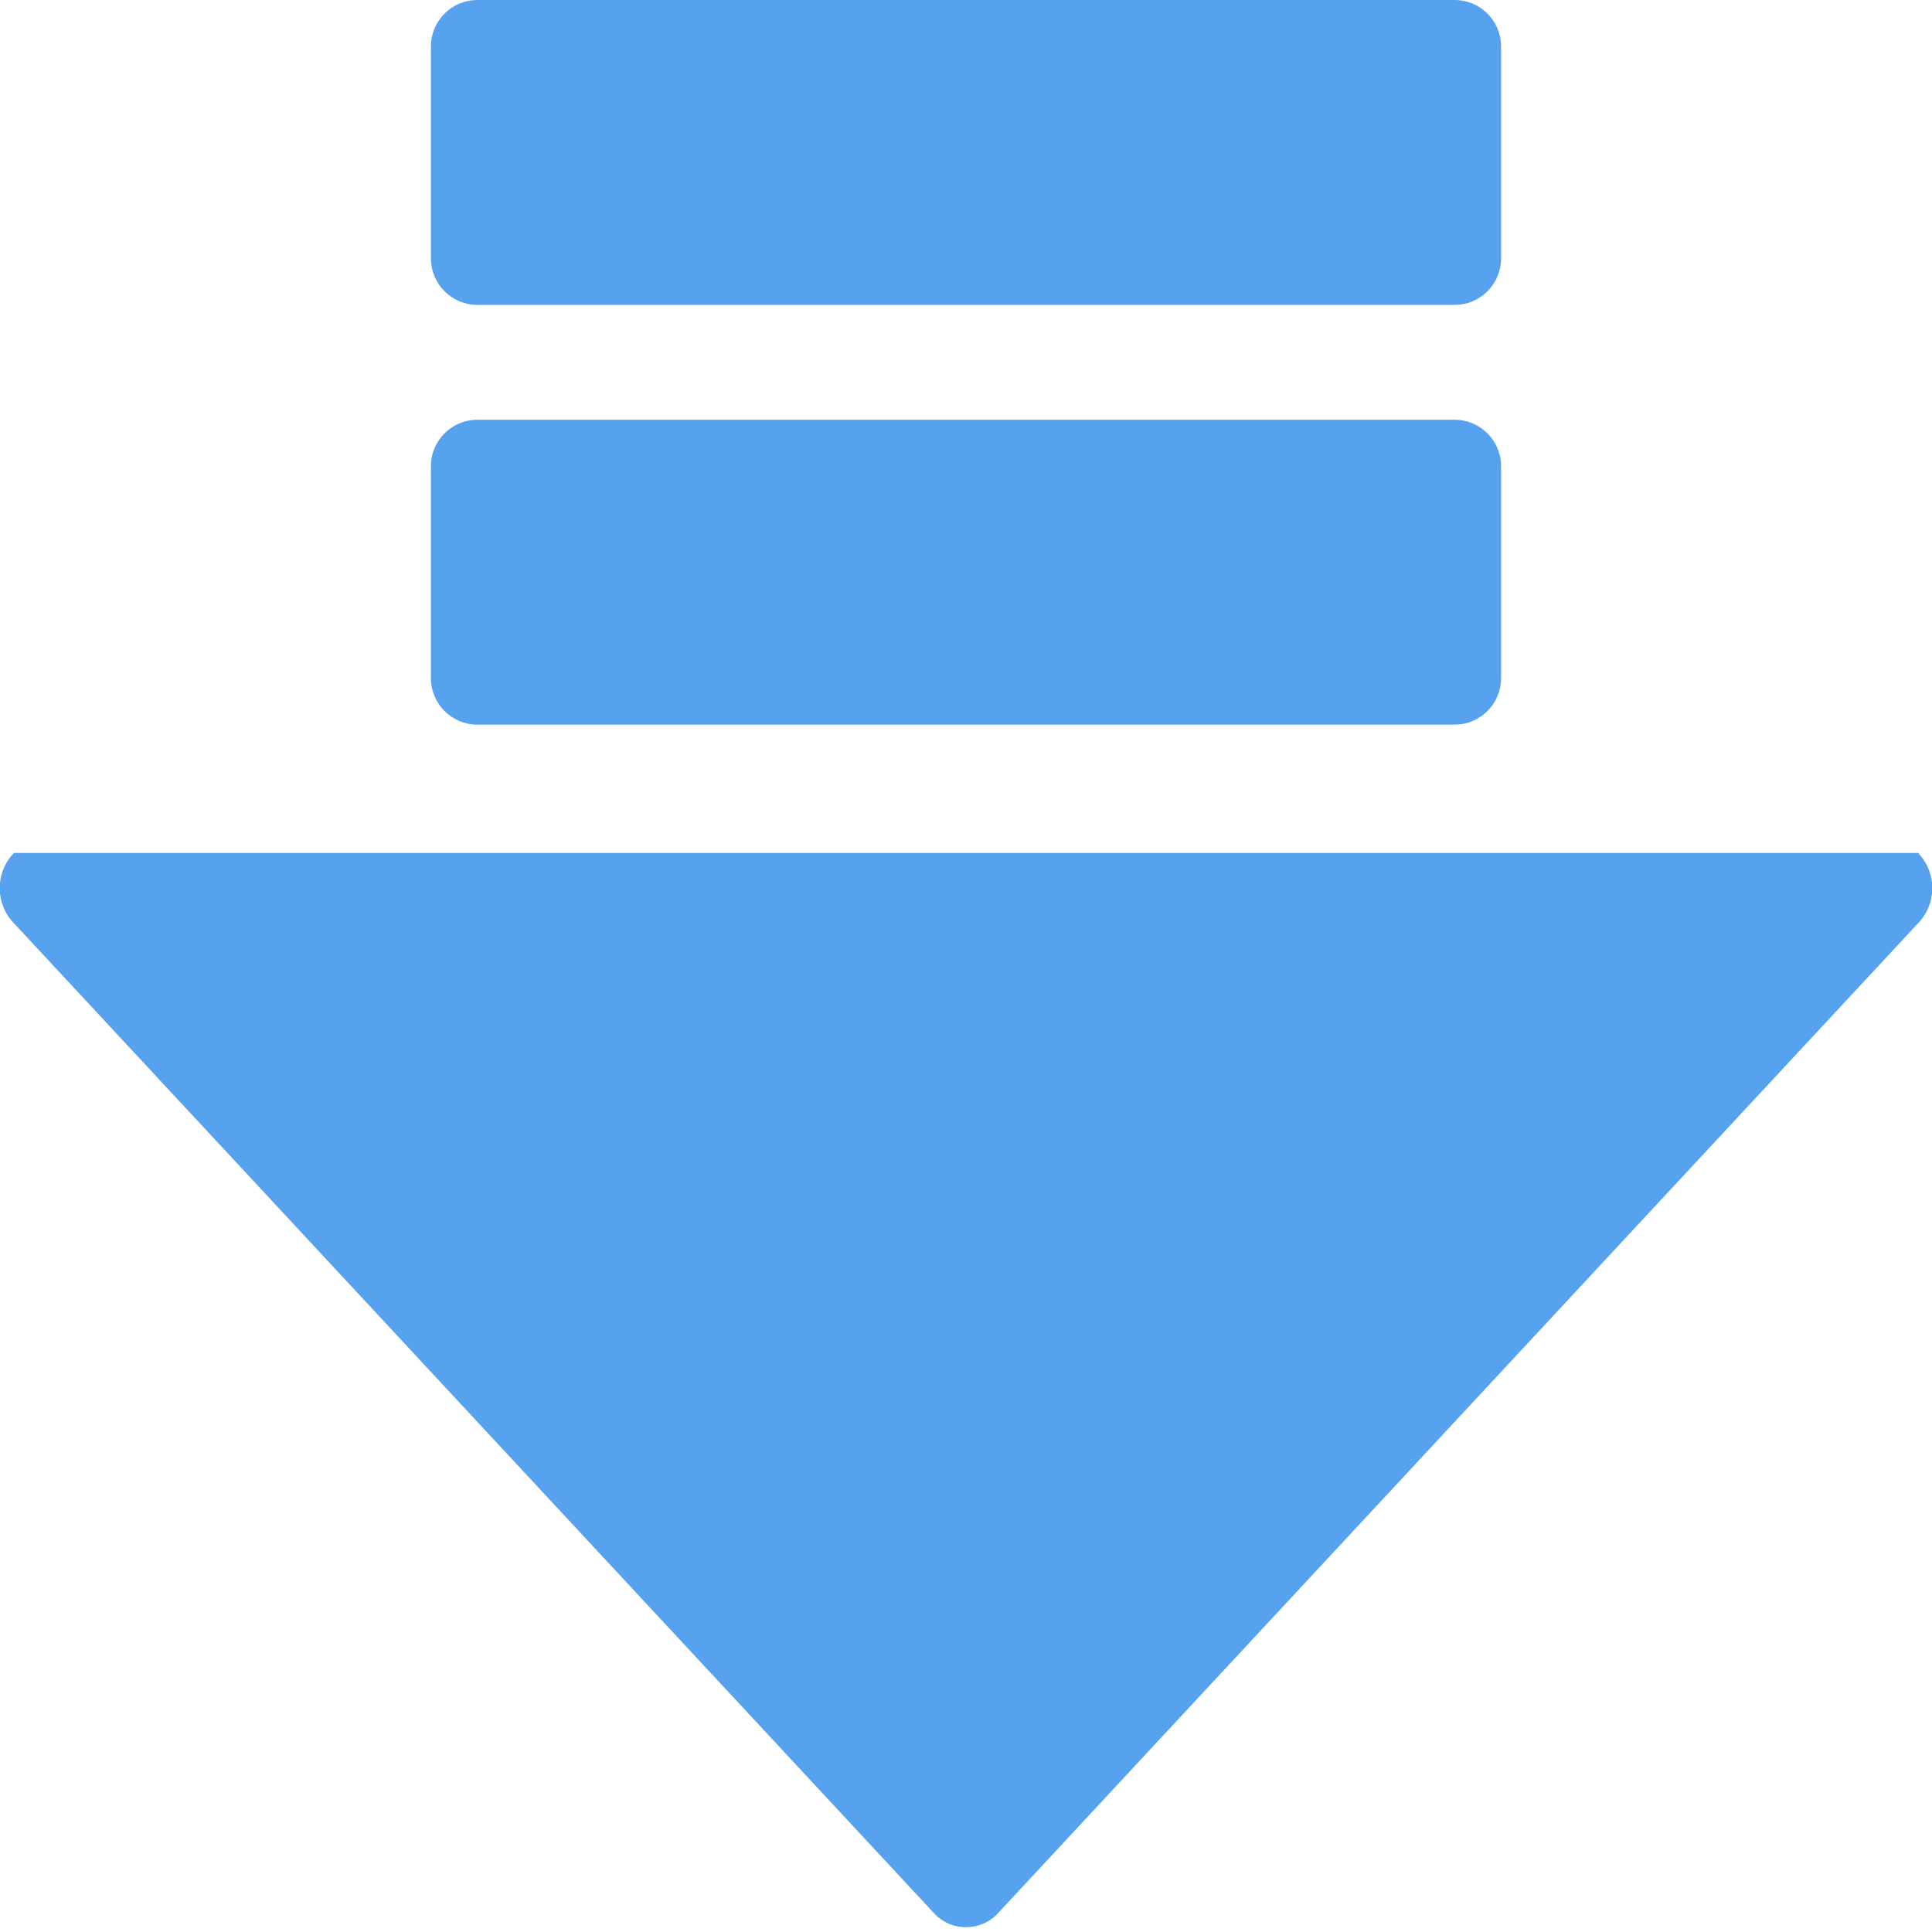 <?xml version="1.0" encoding="UTF-8" standalone="no"?>
<!DOCTYPE svg PUBLIC "-//W3C//DTD SVG 1.1//EN" "http://www.w3.org/Graphics/SVG/1.1/DTD/svg11.dtd">
<svg version="1.1" xmlns="http://www.w3.org/2000/svg" xmlns:xlink="http://www.w3.org/1999/xlink" preserveAspectRatio="xMidYMid meet" viewBox="0 0 256 256" width="256" height="256"><defs><path d="M192.75 0C196.14 0 198.9 2.75 198.9 6.15C198.9 13 198.9 27.4 198.9 34.25C198.9 37.64 196.14 40.4 192.75 40.4C165.62 40.4 90.38 40.4 63.25 40.4C59.86 40.4 57.1 37.64 57.1 34.25C57.1 27.4 57.1 13 57.1 6.15C57.1 2.75 59.86 0 63.25 0C90.38 0 165.62 0 192.75 0Z" id="c43TkDHgiR"></path><path d="M192.75 55.62C196.14 55.62 198.9 58.37 198.9 61.77C198.9 68.62 198.9 83.02 198.9 89.87C198.9 93.26 196.14 96.02 192.75 96.02C165.62 96.02 90.38 96.02 63.25 96.02C59.86 96.02 57.1 93.26 57.1 89.87C57.1 83.02 57.1 68.62 57.1 61.77C57.1 58.37 59.86 55.62 63.25 55.62C90.38 55.62 165.62 55.62 192.75 55.62Z" id="i1ufk8Hb4n"></path><path d="M254.42 113.32L254.58 113.52L254.74 113.72L254.89 113.93L255.03 114.15L255.16 114.36L255.28 114.59L255.39 114.81L255.49 115.04L255.59 115.27L255.67 115.5L255.75 115.74L255.82 115.98L255.88 116.22L255.92 116.46L255.96 116.7L256 116.95L256.02 117.19L256.03 117.44L256.04 117.68L256.03 117.93L256.02 118.17L256 118.42L255.96 118.66L255.92 118.91L255.88 119.15L255.82 119.39L255.75 119.63L255.67 119.86L255.59 120.1L255.49 120.33L255.39 120.55L255.28 120.78L255.16 121L255.03 121.22L254.89 121.43L254.74 121.64L254.58 121.85L254.42 122.05L254.24 122.24L132.24 253.51L132.06 253.69L131.88 253.87L131.7 254.03L131.51 254.18L131.31 254.32L131.11 254.46L130.91 254.58L130.7 254.7L130.49 254.8L130.27 254.9L130.05 254.99L129.83 255.07L129.61 255.14L129.38 255.2L129.15 255.25L128.93 255.29L128.69 255.32L128.46 255.34L128.23 255.36L128 255.36L127.77 255.36L127.54 255.34L127.31 255.32L127.07 255.29L126.85 255.25L126.62 255.2L126.39 255.14L126.17 255.07L125.95 254.99L125.73 254.9L125.51 254.8L125.3 254.7L125.09 254.58L124.89 254.46L124.69 254.32L124.49 254.18L124.3 254.03L124.12 253.87L123.94 253.69L123.76 253.51L1.76 122.24L1.58 122.05L1.42 121.85L1.26 121.64L1.11 121.43L0.97 121.22L0.84 121L0.72 120.78L0.61 120.55L0.51 120.33L0.41 120.1L0.33 119.86L0.25 119.63L0.18 119.39L0.12 119.15L0.08 118.91L0.04 118.66L0 118.42L-0.02 118.17L-0.03 117.93L-0.04 117.68L-0.03 117.44L-0.02 117.19L0 116.95L0.04 116.7L0.08 116.46L0.12 116.22L0.18 115.98L0.25 115.74L0.33 115.5L0.41 115.27L0.51 115.04L0.61 114.81L0.72 114.59L0.84 114.36L0.97 114.15L1.11 113.93L1.26 113.72L1.42 113.52L1.58 113.32L1.76 113.12L1.85 113.02L254.15 113.02L254.24 113.12L254.42 113.32Z" id="aDQGd0CpG"></path></defs><g><g><g><use xlink:href="#c43TkDHgiR" opacity="1" fill="#57a2ef" fill-opacity="1"></use></g><g><use xlink:href="#i1ufk8Hb4n" opacity="1" fill="#57a2ef" fill-opacity="1"></use></g><g><use xlink:href="#aDQGd0CpG" opacity="1" fill="#57a2ef" fill-opacity="1"></use></g></g></g></svg>